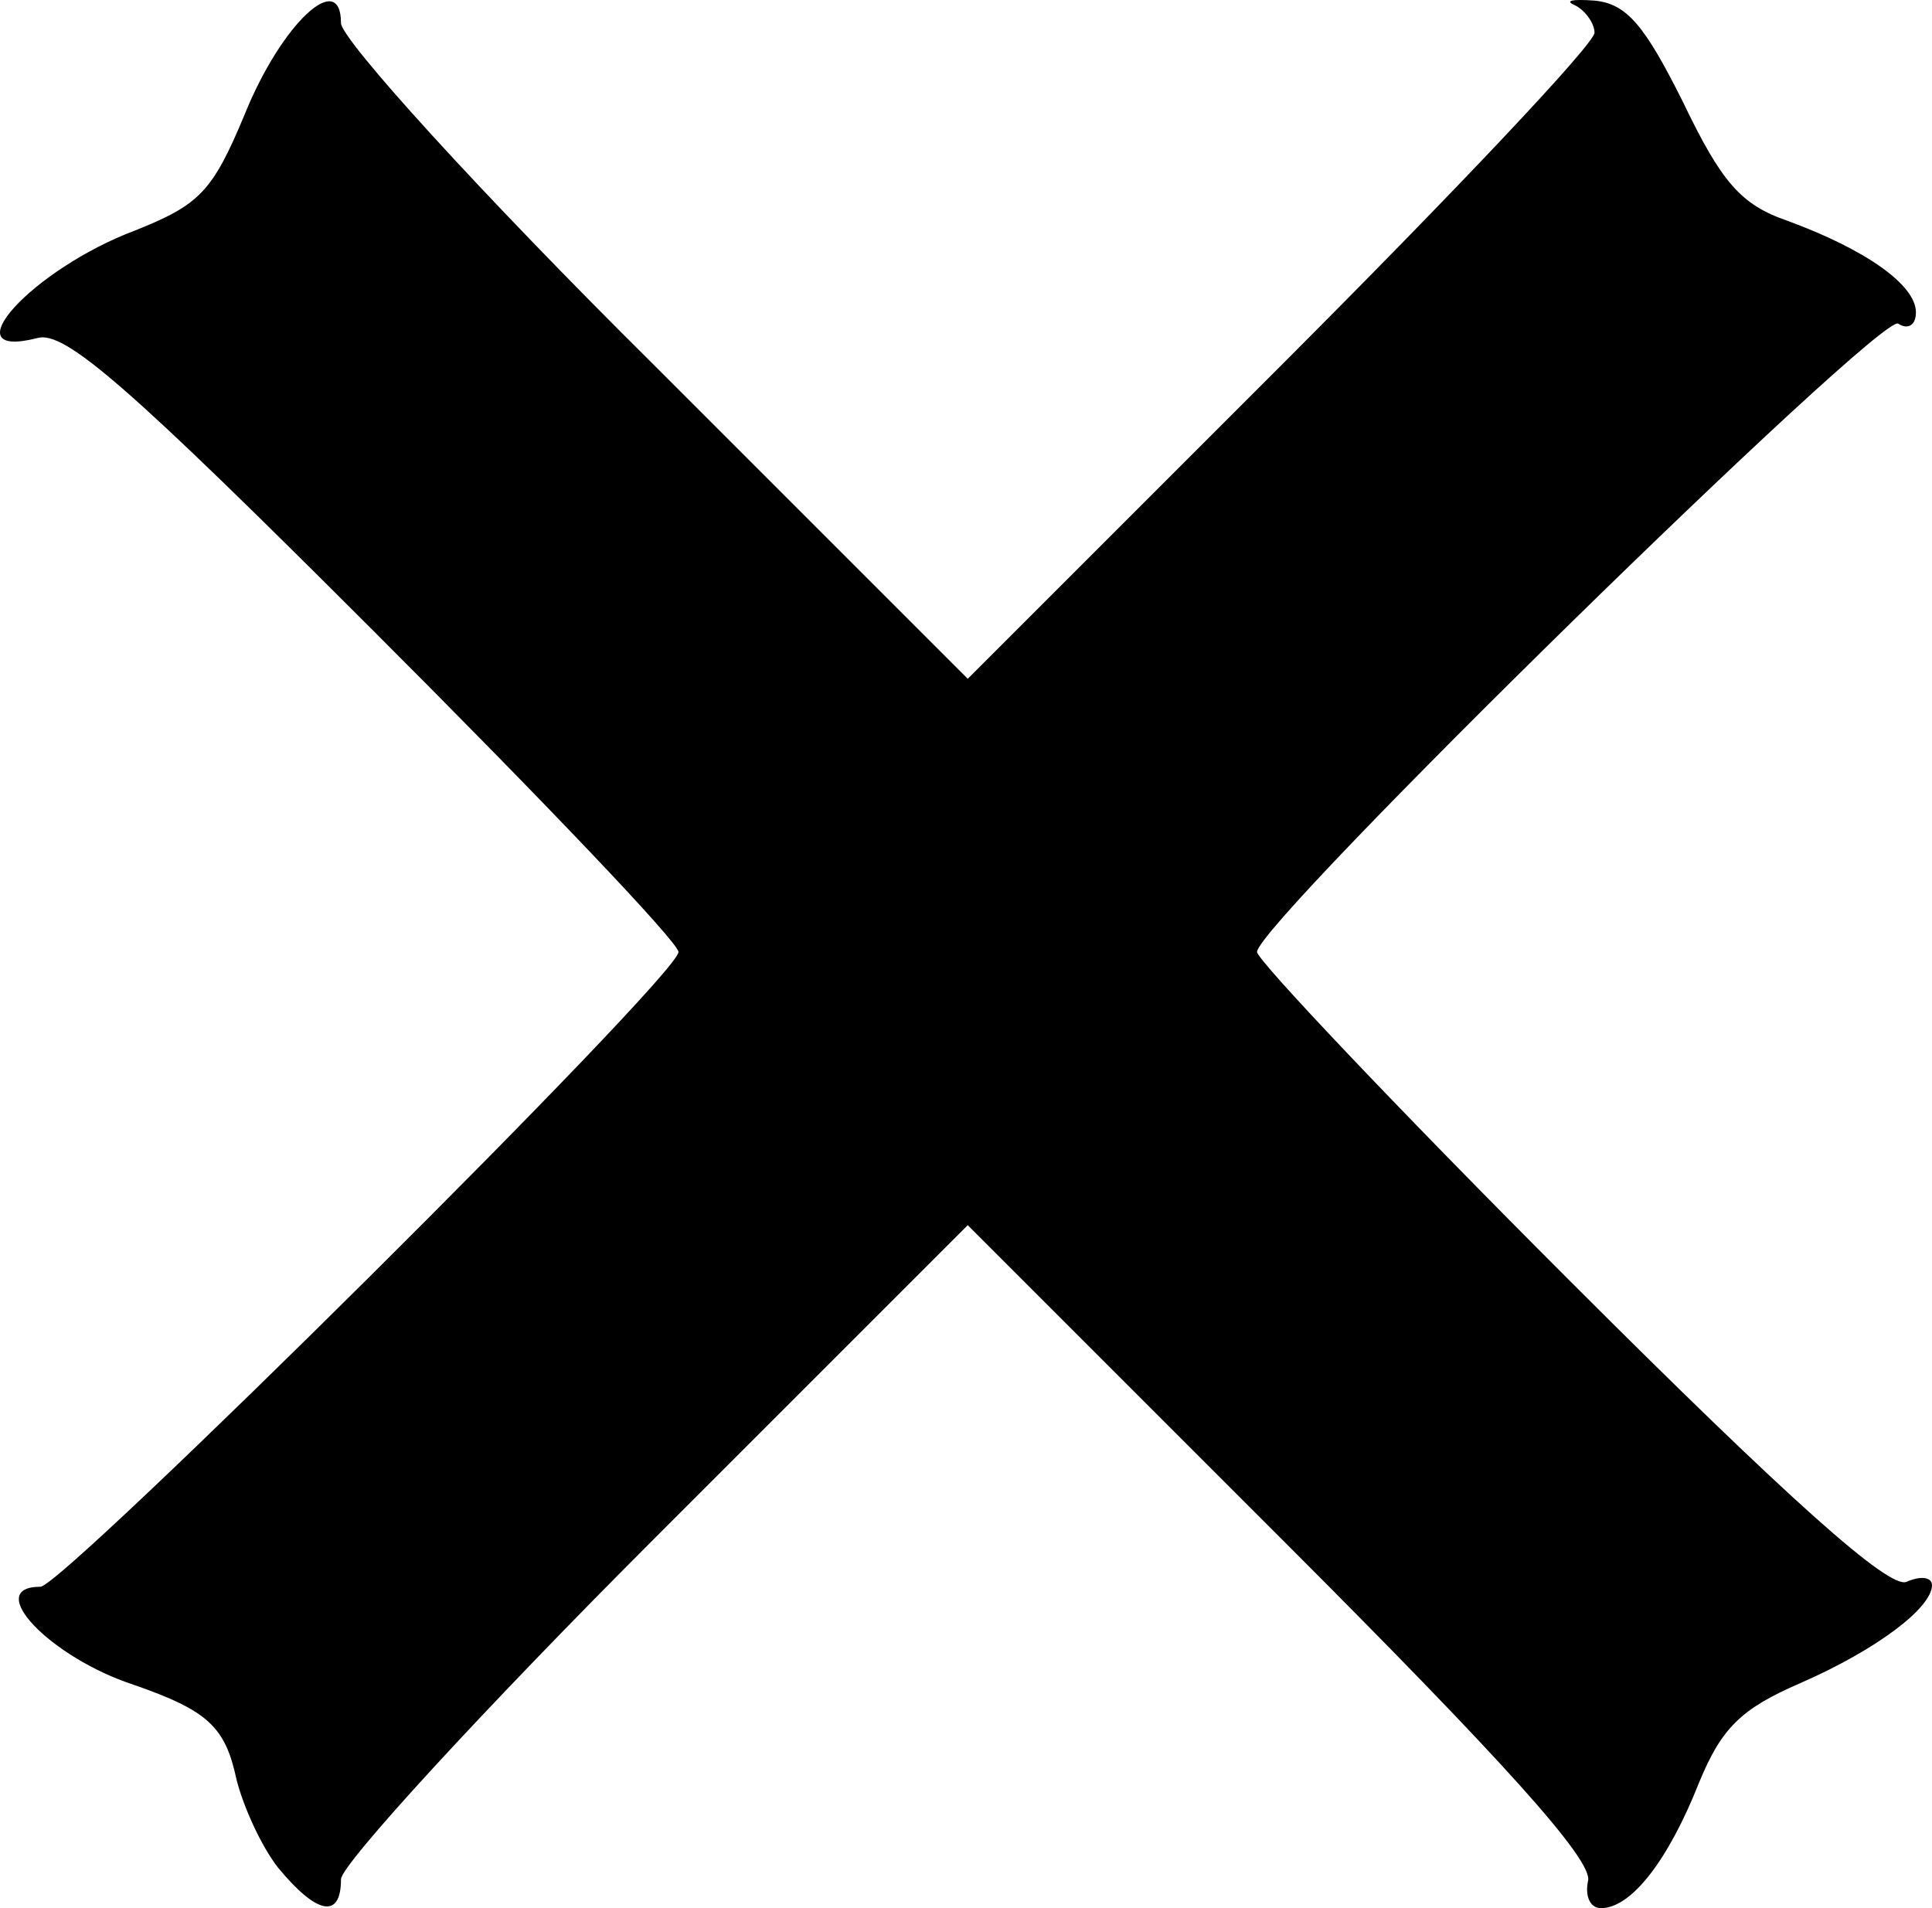 <svg xmlns="http://www.w3.org/2000/svg" id="root" viewBox="297.82 302.63 1202.18 1187.38">
  <path
    d="M471 1465 c-11 -14 -22 -39 -26 -55 -7 -33 -18 -43 -64 -59 -52 -17 -94 -61 -58 -61 14 0 397 -380 397 -395 0 -6 -85 -95 -189 -199 -153 -153 -193 -188 -210 -183 -55 14 -3 -43 61 -67 40 -16 48 -24 68 -72 23 -57 60 -91 60 -57 0 10 86 105 195 213 l195 195 195 -195 c107 -107 195 -200 195 -207 0 -6 -6 -14 -12 -17 -7 -3 -2 -4 12 -3 20 2 31 15 55 63 24 50 36 64 65 74 49 18 80 40 80 57 0 8 -5 11 -11 7 -11 -7 -399 373 -399 391 0 5 87 97 194 204 139 139 199 192 210 188 9 -4 16 -3 16 2 0 14 -34 40 -82 61 -37 16 -49 28 -63 62 -19 48 -42 78 -61 78 -7 0 -10 -8 -8 -17 3 -13 -53 -75 -191 -213 l-195 -195 -195 195 c-107 107 -195 203 -195 212 0 25 -15 22 -39 -7z"
  ></path>
</svg>
